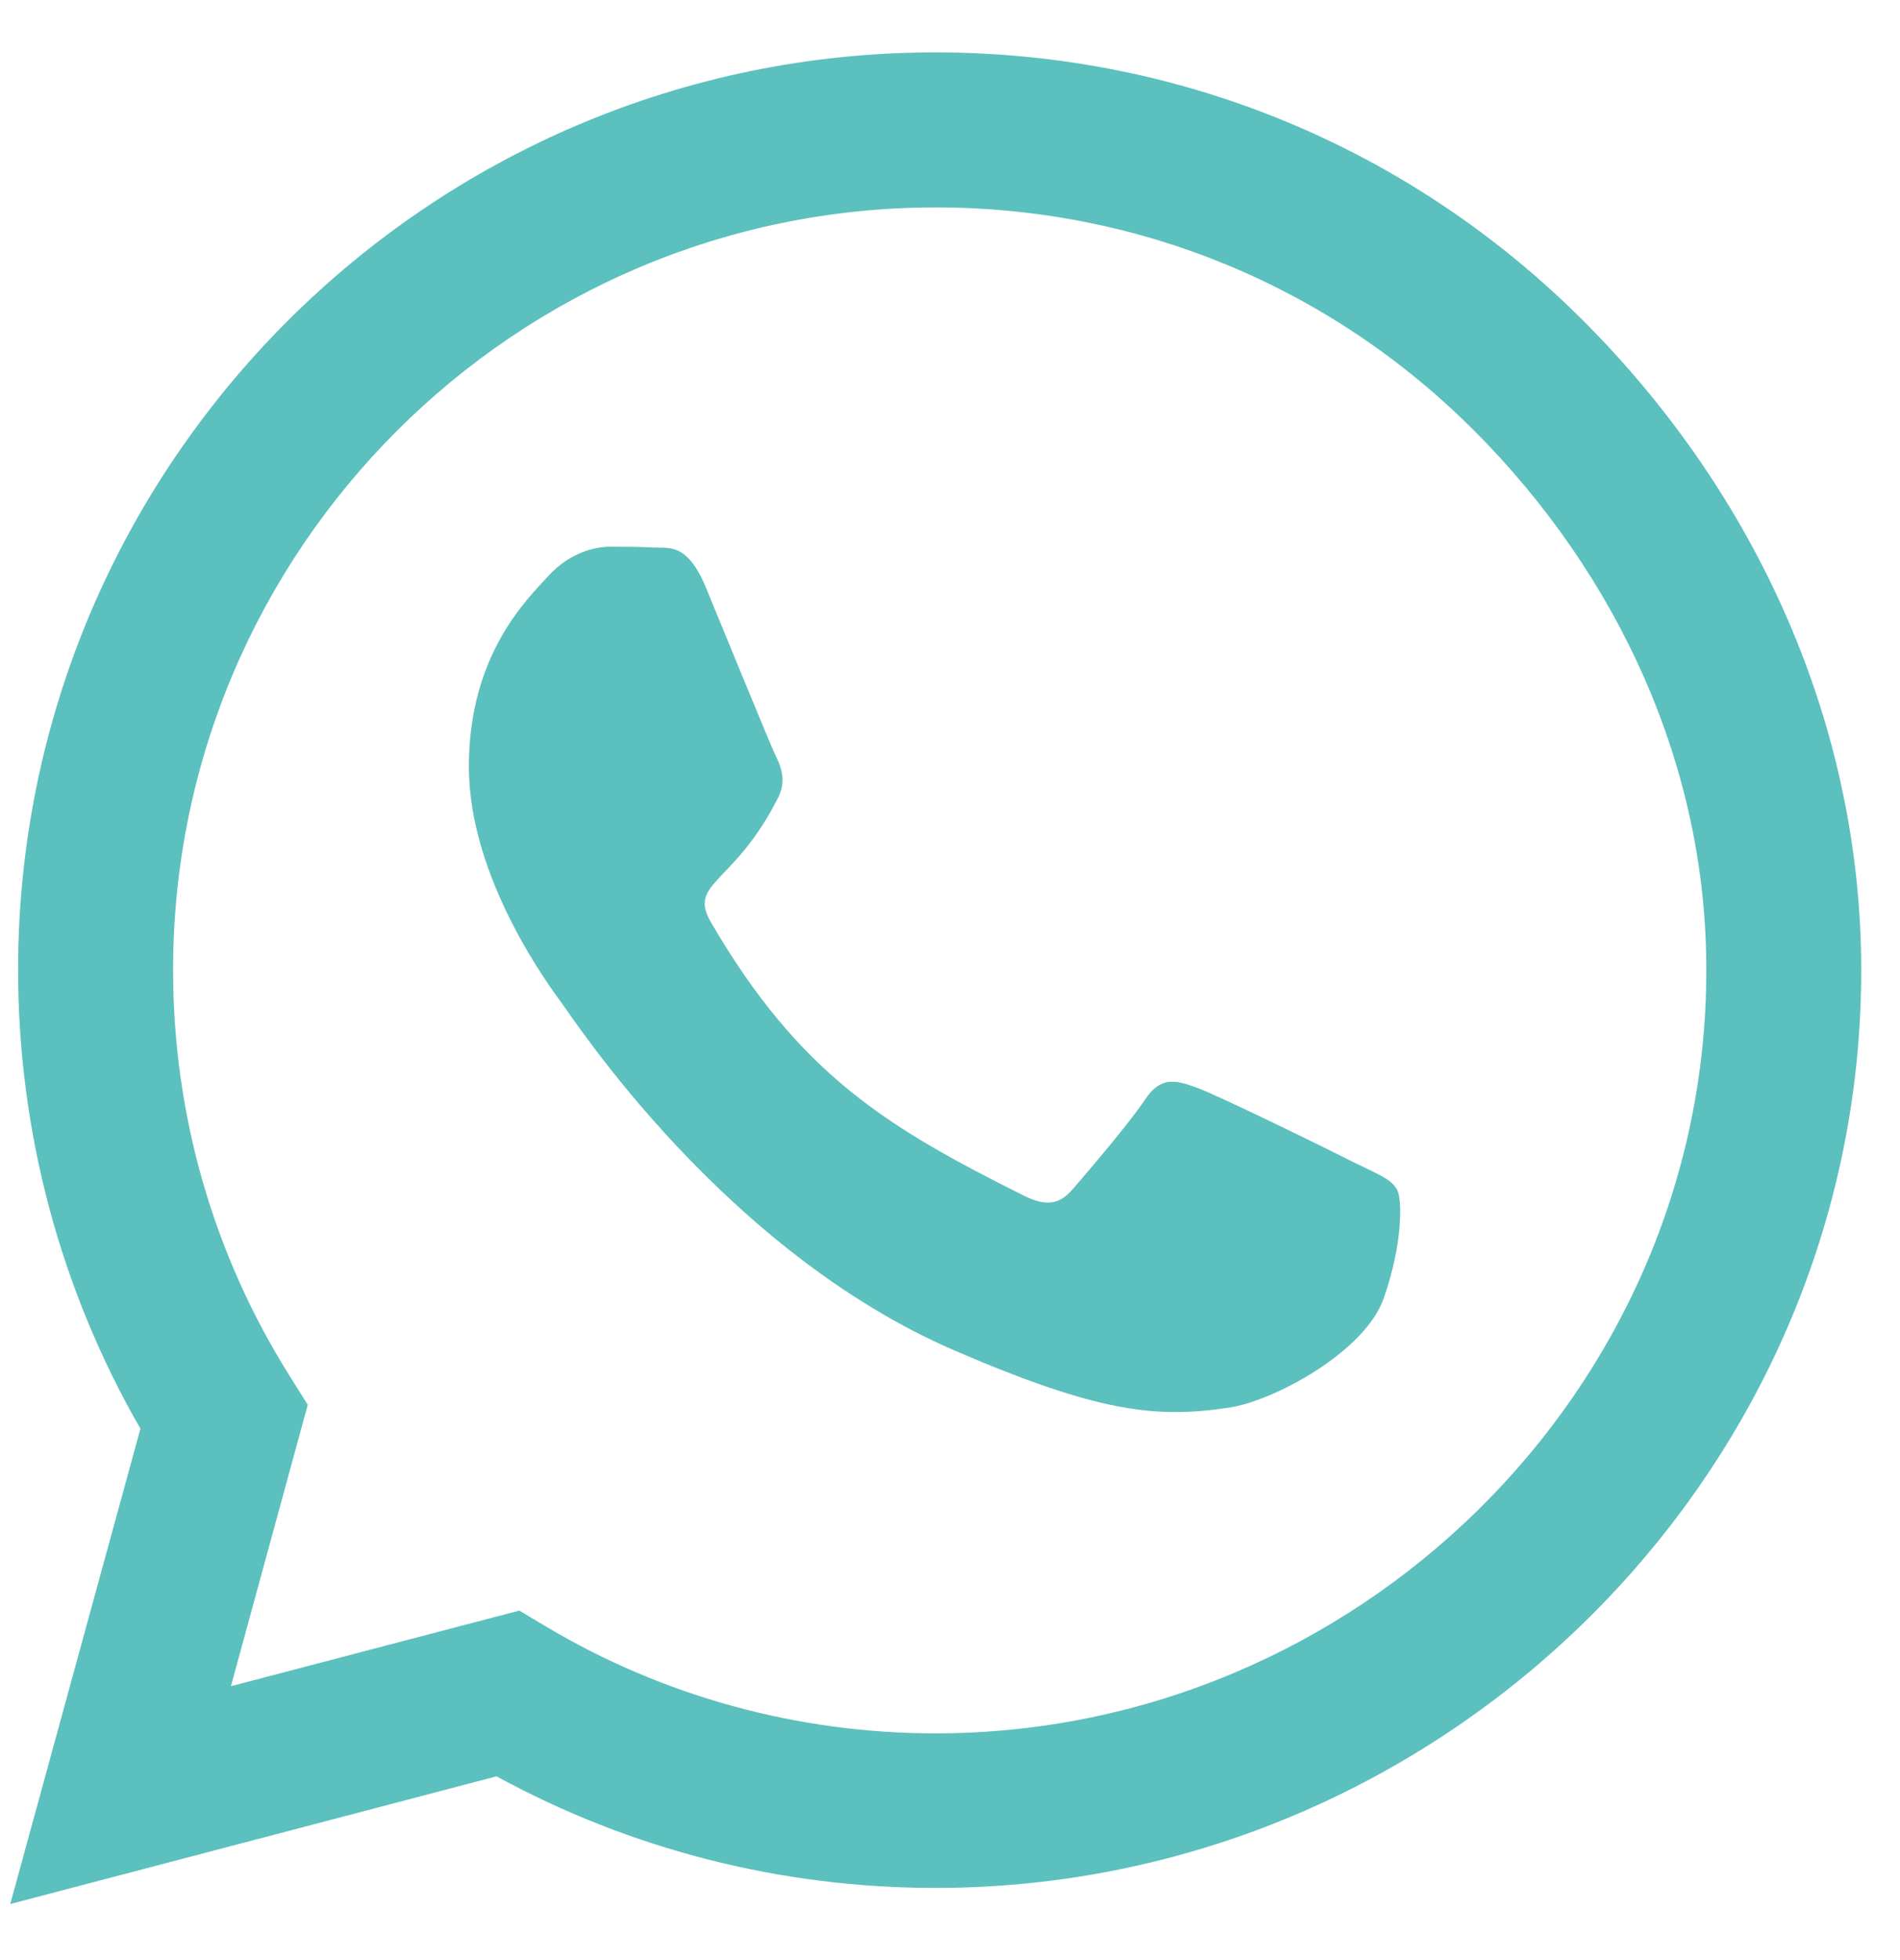 <svg width="32" height="33" viewBox="0 0 32 33" fill="none" xmlns="http://www.w3.org/2000/svg">
<path d="M26.678 5.412C23.762 2.49 19.88 0.882 15.753 0.882C7.236 0.882 0.305 7.813 0.305 16.33C0.305 19.051 1.015 21.709 2.365 24.054L0.173 32.056L8.363 29.906C10.618 31.138 13.158 31.785 15.746 31.785H15.753C24.263 31.785 31.347 24.854 31.347 16.337C31.347 12.211 29.594 8.335 26.678 5.412ZM15.753 29.183C13.443 29.183 11.181 28.563 9.212 27.394L8.746 27.116L3.889 28.389L5.183 23.651L4.877 23.163C3.59 21.118 2.915 18.759 2.915 16.33C2.915 9.253 8.676 3.492 15.76 3.492C19.191 3.492 22.412 4.828 24.834 7.256C27.256 9.685 28.745 12.907 28.738 16.337C28.738 23.421 22.83 29.183 15.753 29.183ZM22.795 19.566C22.412 19.371 20.513 18.439 20.158 18.313C19.803 18.181 19.546 18.119 19.288 18.508C19.031 18.898 18.293 19.761 18.063 20.025C17.841 20.283 17.611 20.317 17.228 20.122C14.96 18.988 13.471 18.098 11.975 15.53C11.578 14.848 12.371 14.897 13.109 13.421C13.234 13.164 13.171 12.941 13.074 12.746C12.977 12.552 12.204 10.652 11.884 9.88C11.571 9.128 11.251 9.232 11.014 9.219C10.792 9.205 10.534 9.205 10.277 9.205C10.019 9.205 9.602 9.302 9.247 9.685C8.892 10.074 7.897 11.007 7.897 12.907C7.897 14.806 9.282 16.643 9.47 16.901C9.664 17.158 12.19 21.055 16.066 22.732C18.516 23.79 19.476 23.88 20.701 23.699C21.445 23.588 22.983 22.767 23.303 21.862C23.623 20.957 23.623 20.185 23.526 20.025C23.435 19.851 23.178 19.754 22.795 19.566Z" fill="#5BC0BE"/>
</svg>
